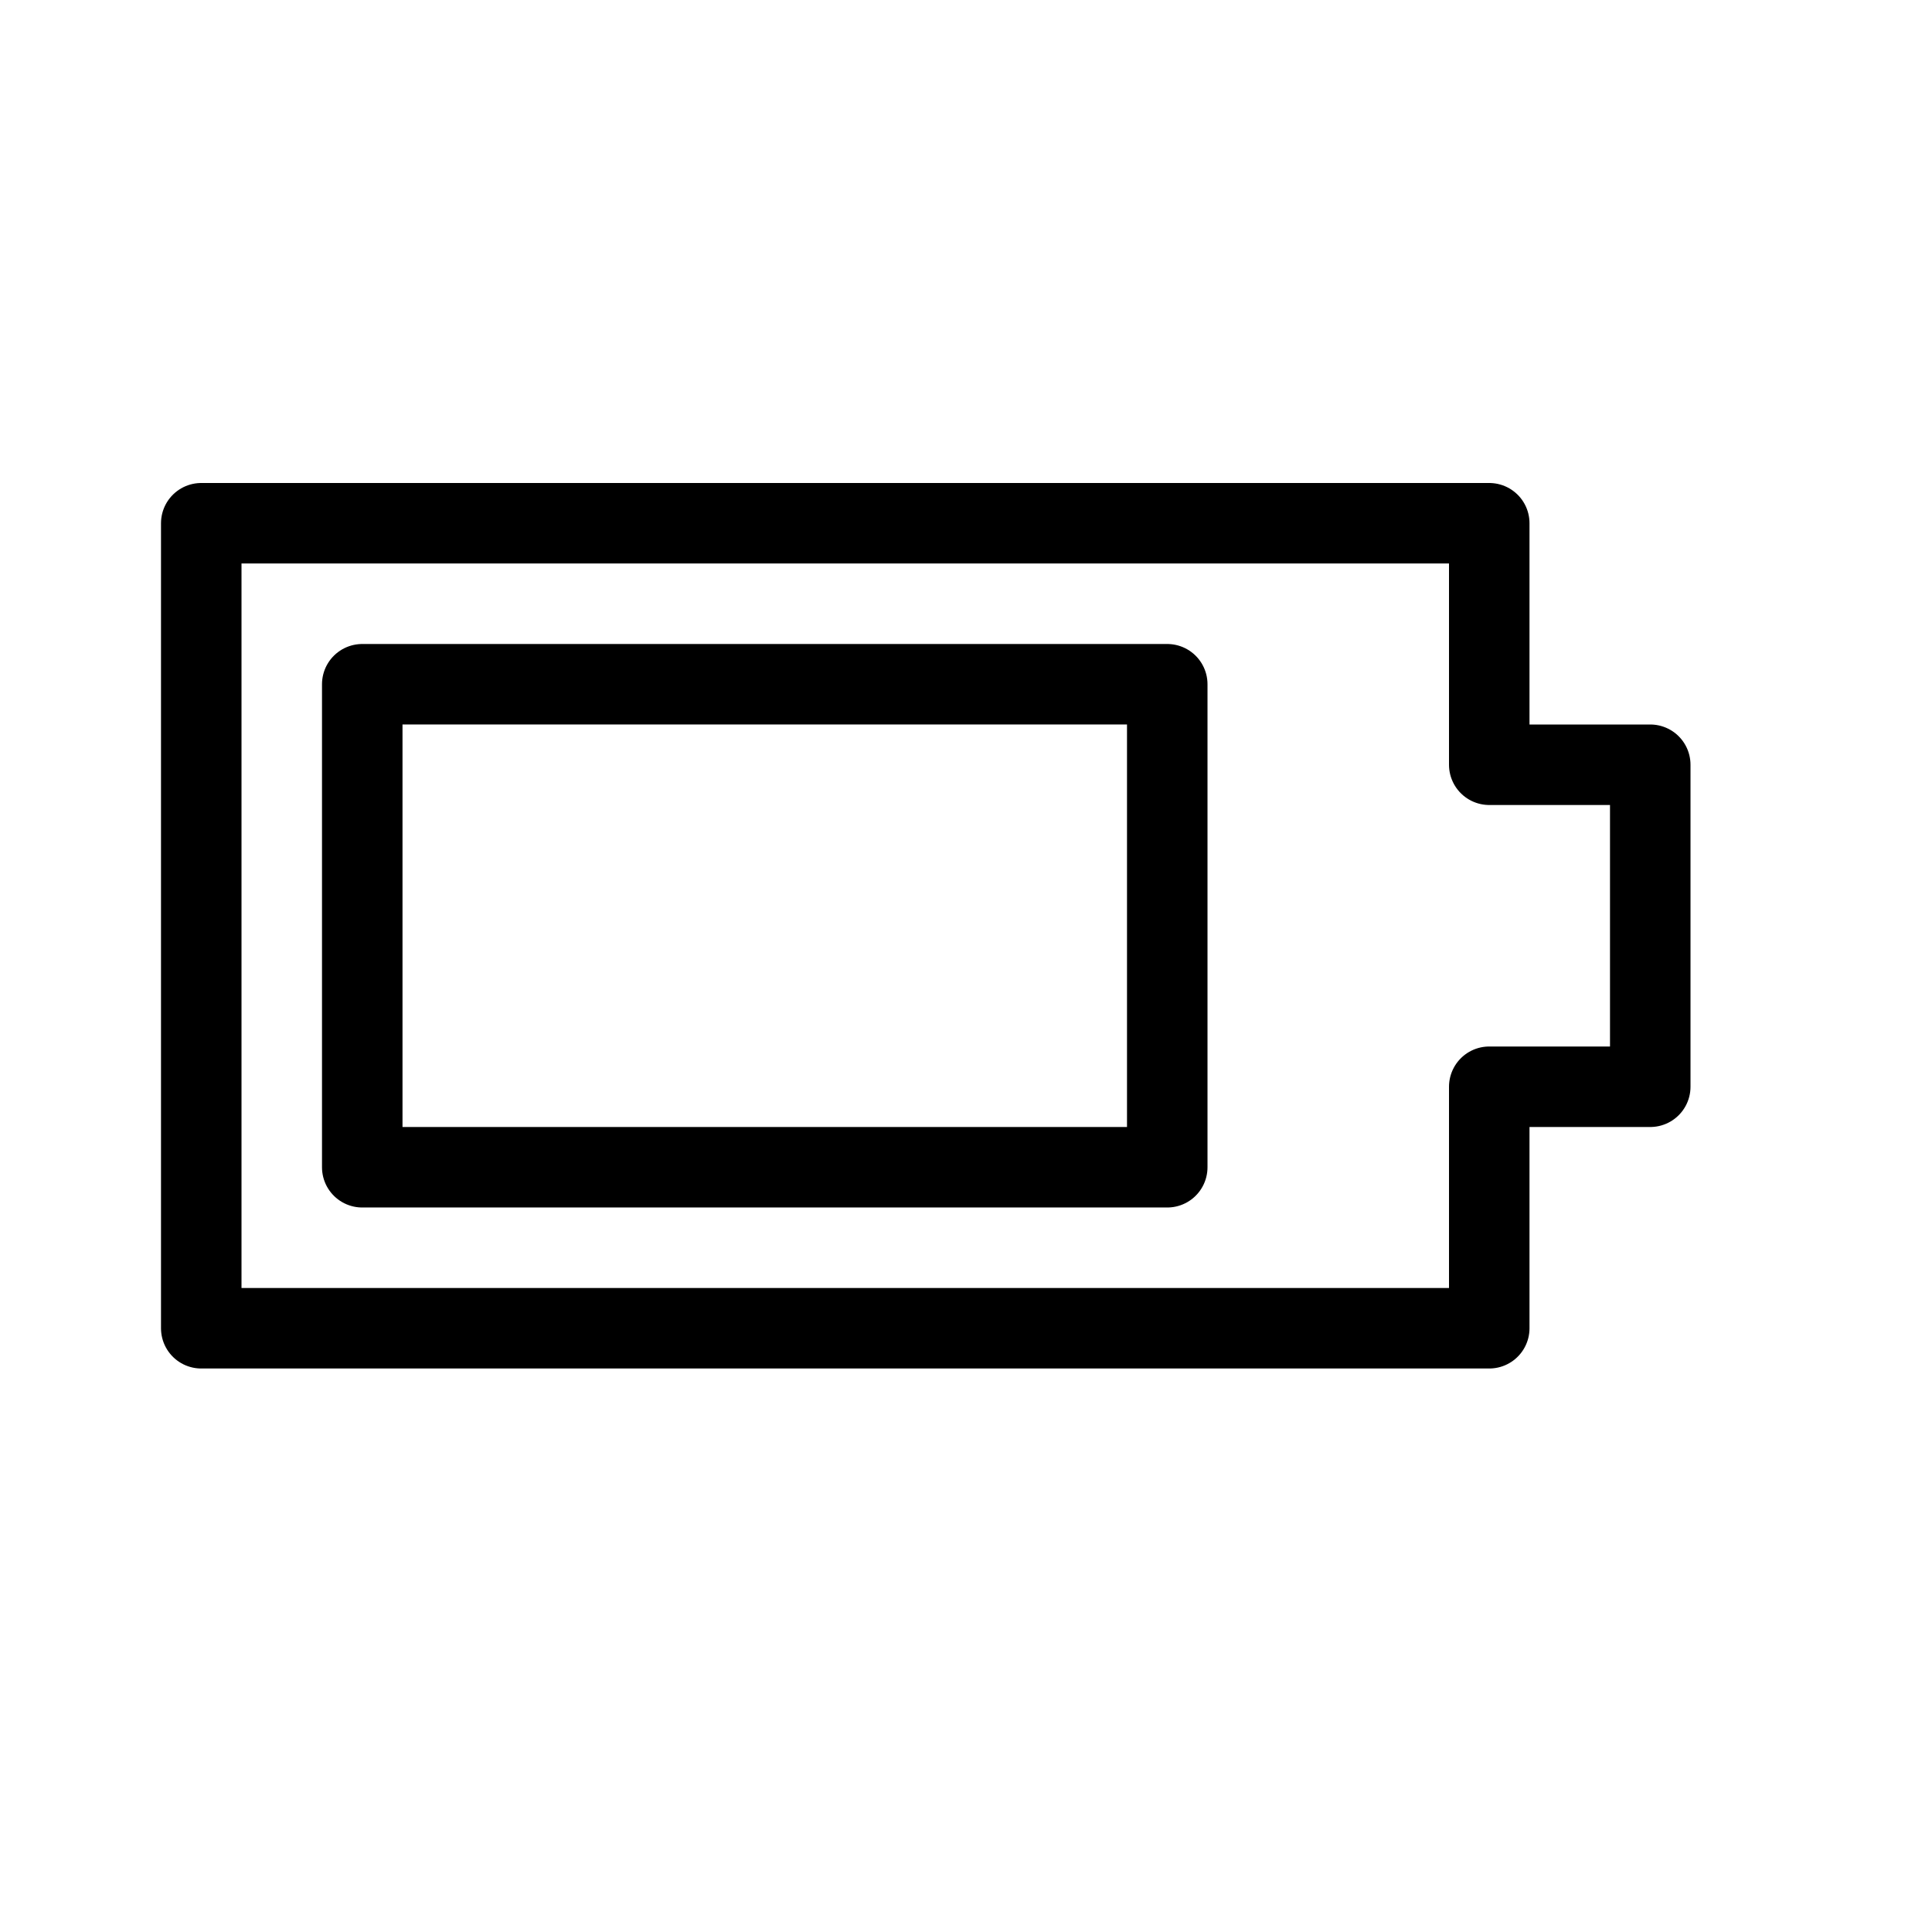 <svg height="24" viewBox="0 0 24 24" width="24" xmlns="http://www.w3.org/2000/svg"><path d="m20.5 9.5h-2v-3h-16v10h16v-3h2zm-16 5h10v-6h-10z" fill="none" stroke="#000" stroke-linecap="round" stroke-linejoin="round"/></svg>